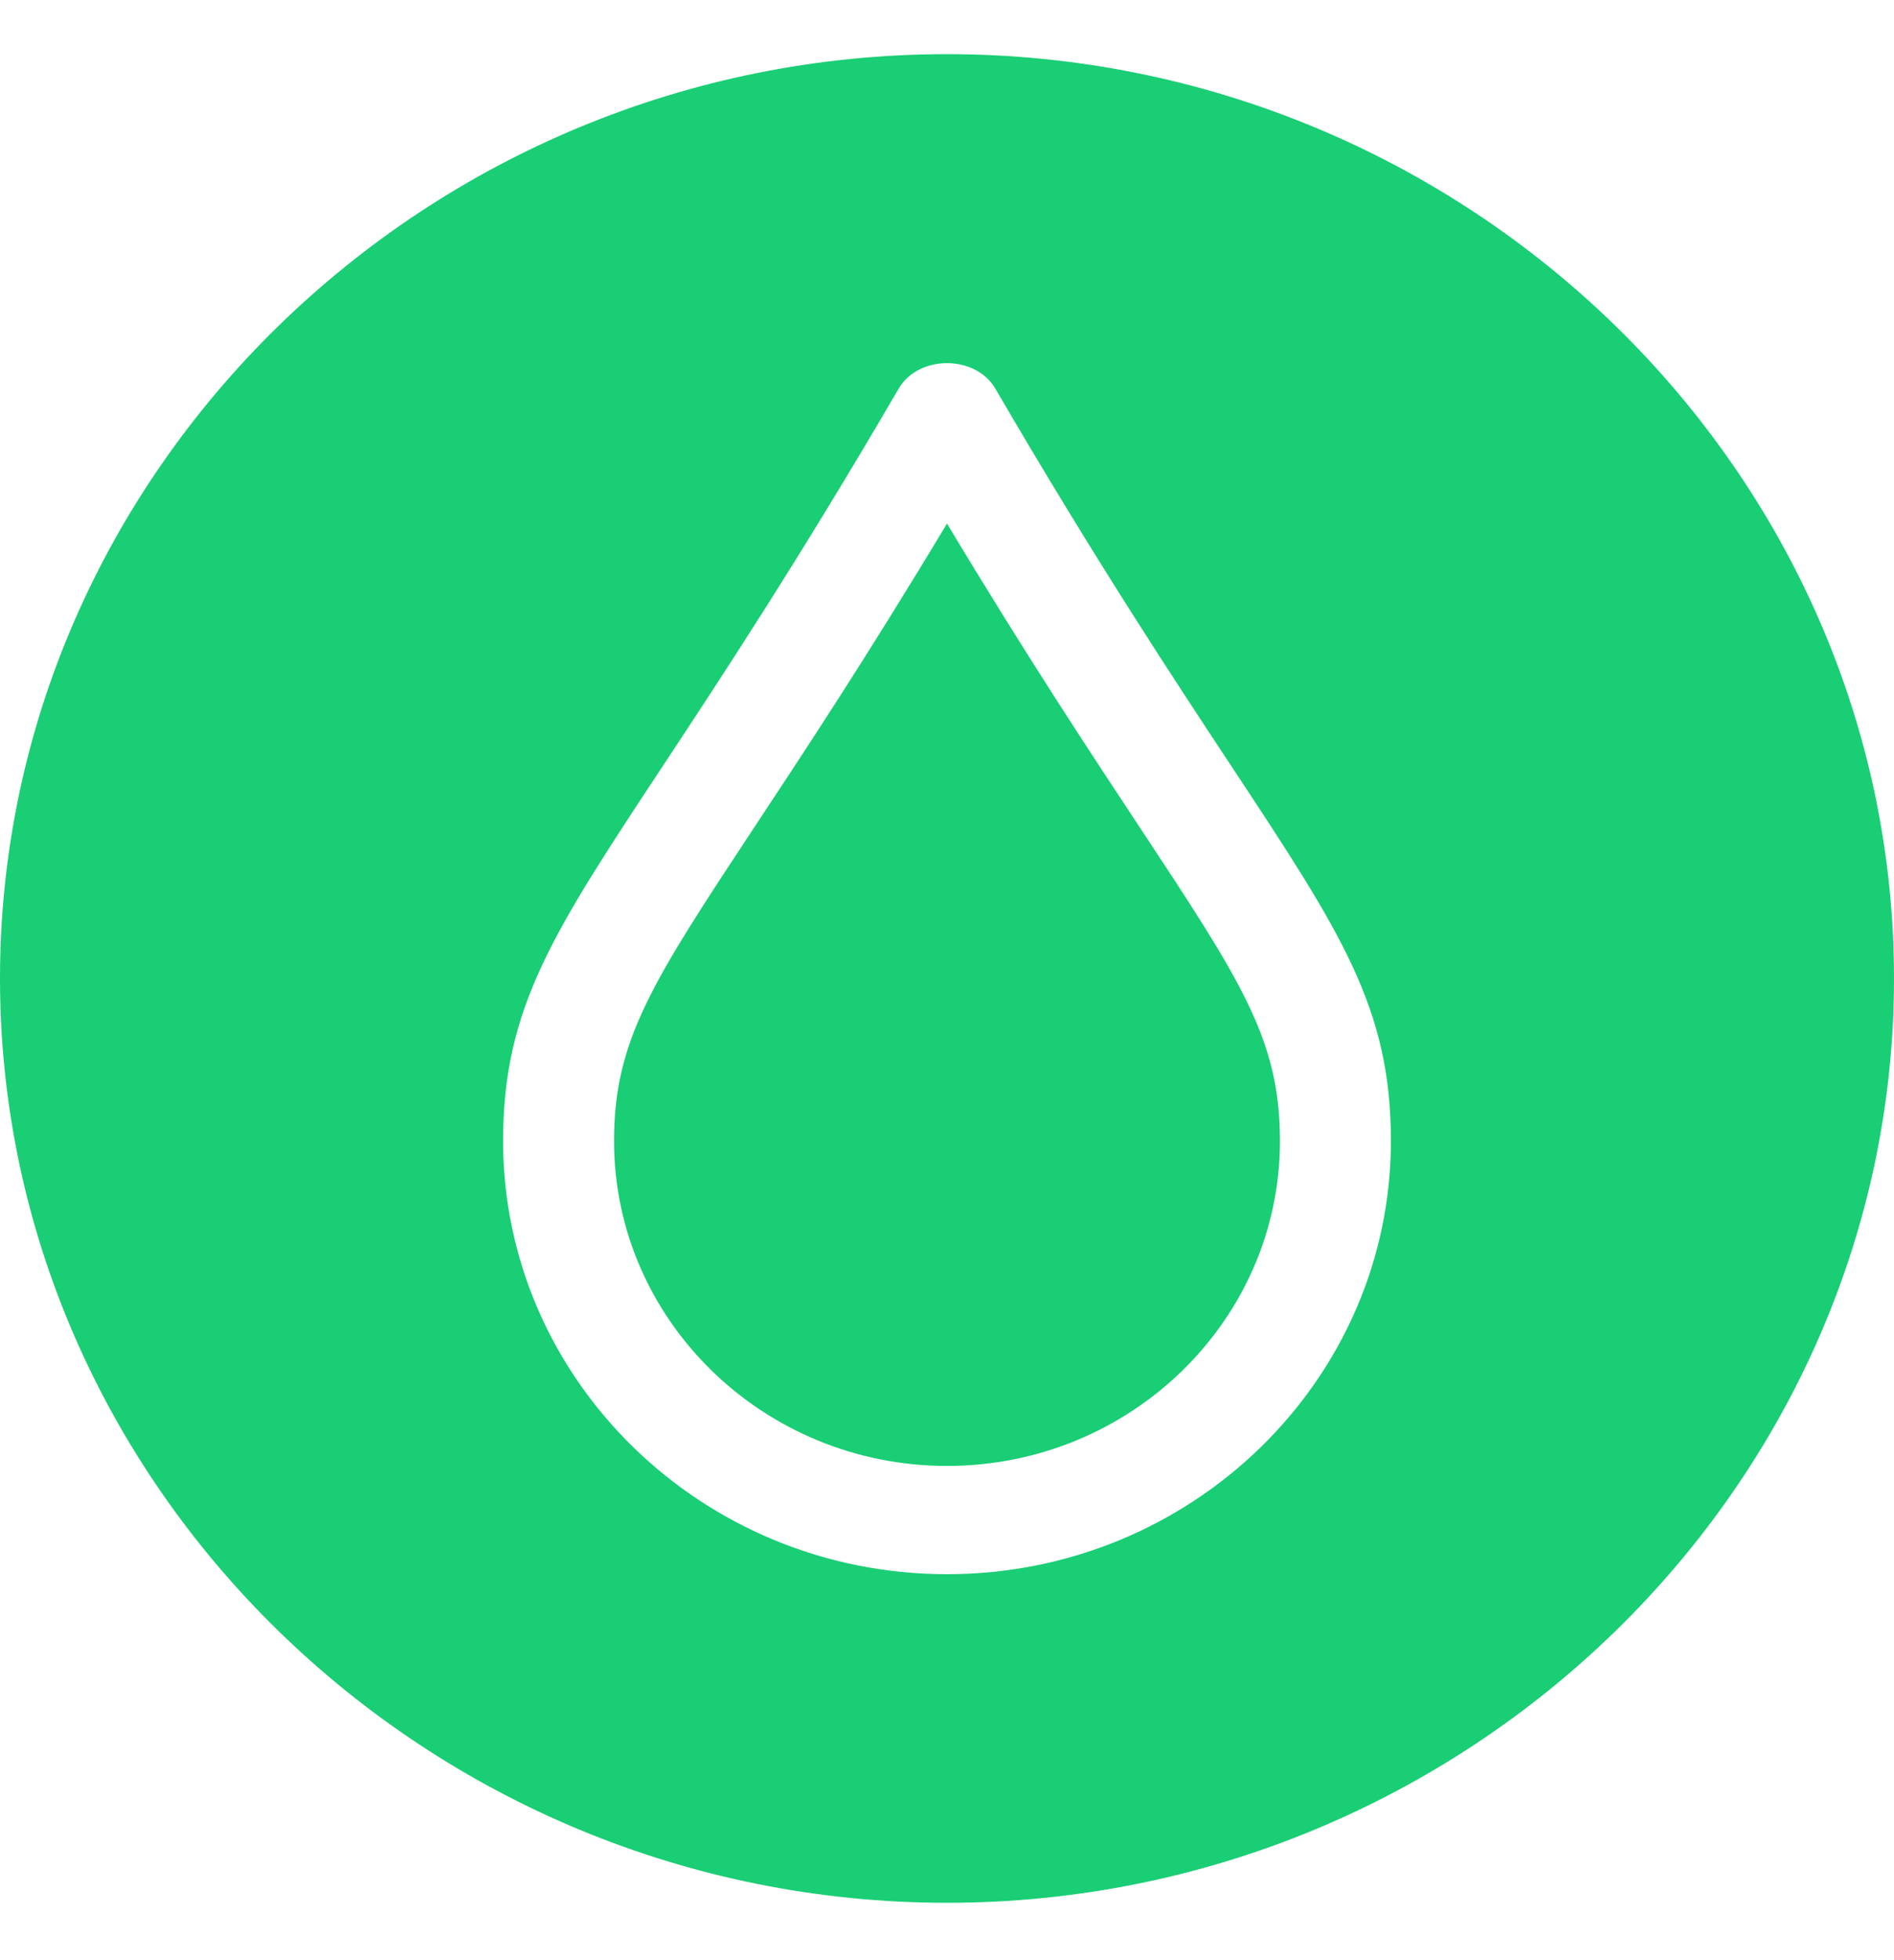 <svg width="29" height="30" viewBox="0 0 29 30" fill="none" xmlns="http://www.w3.org/2000/svg">
<g clip-path="url(#clip0_2206_642)">
<path d="M17.439 12.644C16.69 11.511 15.711 10.03 14.5 8.013C13.289 10.03 12.31 11.512 11.561 12.644C9.99 15.024 9.402 15.915 9.402 17.462C9.402 20.205 11.689 22.436 14.5 22.436C17.311 22.436 19.598 20.205 19.598 17.462C19.598 15.911 19.01 15.022 17.439 12.644Z" fill="#19CE74"/>
<path d="M14.5 0.829C6.537 0.829 0 7.205 0 14.975C0 22.745 6.537 29.122 14.5 29.122C22.463 29.122 29 22.745 29 14.975C29 7.205 22.463 0.829 14.5 0.829ZM14.5 24.093C10.751 24.093 7.703 21.118 7.703 17.462C7.703 15.426 8.465 14.274 10.134 11.746C11.017 10.408 12.227 8.577 13.762 5.945C14.064 5.429 14.936 5.429 15.238 5.945C16.773 8.577 17.983 10.408 18.867 11.745C20.535 14.27 21.297 15.424 21.297 17.462C21.297 21.118 18.249 24.093 14.5 24.093Z" fill="#19CE74"/>
</g>
<defs>
<clipPath id="clip0_2206_642">
<rect width="29" height="28.293" fill="white" transform="translate(0 0.829)"/>
</clipPath>
</defs>
</svg>
